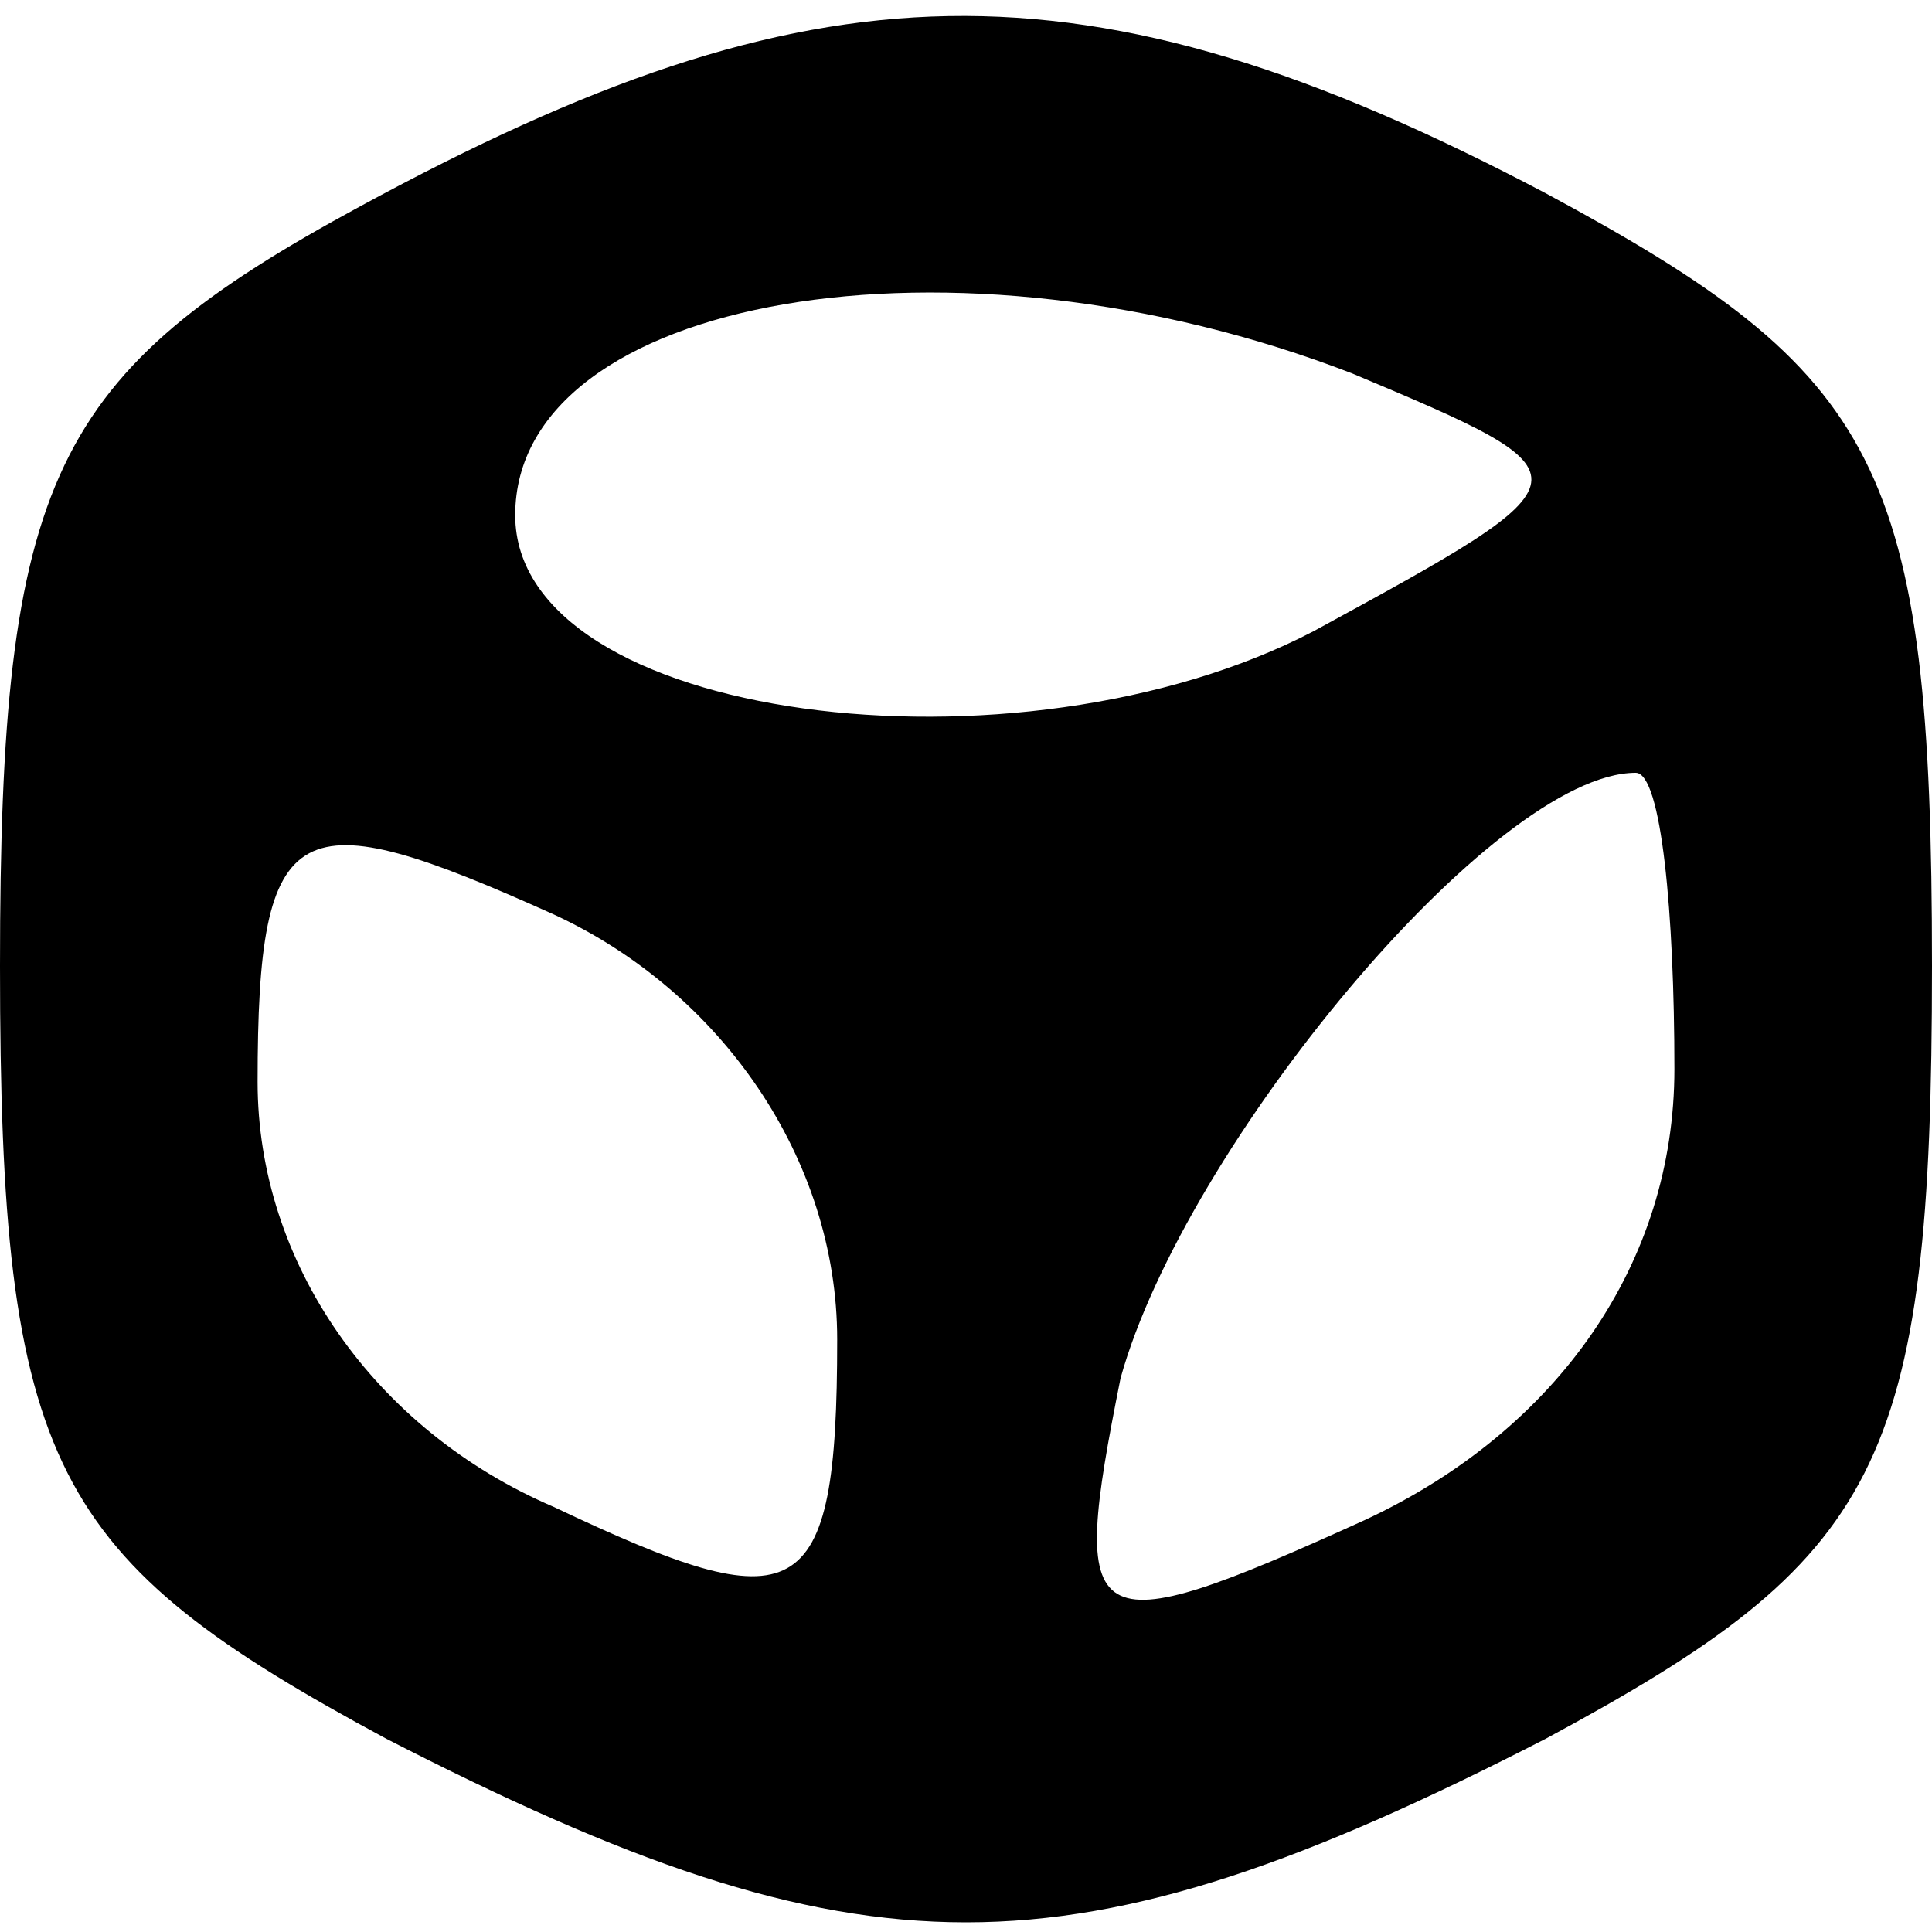<svg t="1589359395888" class="icon" viewBox="0 0 1024 1024" version="1.1" xmlns="http://www.w3.org/2000/svg" p-id="4533" width="128" height="128"><path d="M191.147 109.227C27.307 197.973 0 252.587 0 512c0 266.24 27.307 314.027 204.8 409.6 252.587 129.707 361.813 129.707 614.4 0 177.493-95.573 204.8-143.36 204.8-409.6s-27.307-314.027-204.8-409.6C573.44-27.307 430.08-20.48 191.147 109.227z m525.653 88.747c129.707 54.613 129.707 54.613-20.48 136.533C539.307 416.427 273.067 382.293 273.067 273.067c0-116.053 232.107-157.013 443.733-75.093z m-273.067 512c0 143.36-20.48 150.187-150.187 88.747C197.973 757.76 136.533 669.013 136.533 573.44c0-143.36 20.48-150.187 157.013-88.747 88.747 40.96 150.187 129.707 150.187 225.28zM887.467 566.613c0 102.4-61.44 191.147-163.84 238.933-150.187 68.267-157.013 61.44-129.707-75.093 34.133-122.88 197.973-320.853 273.067-320.853 13.653 0 20.48 75.093 20.48 157.013z" p-id="4534"></path></svg>